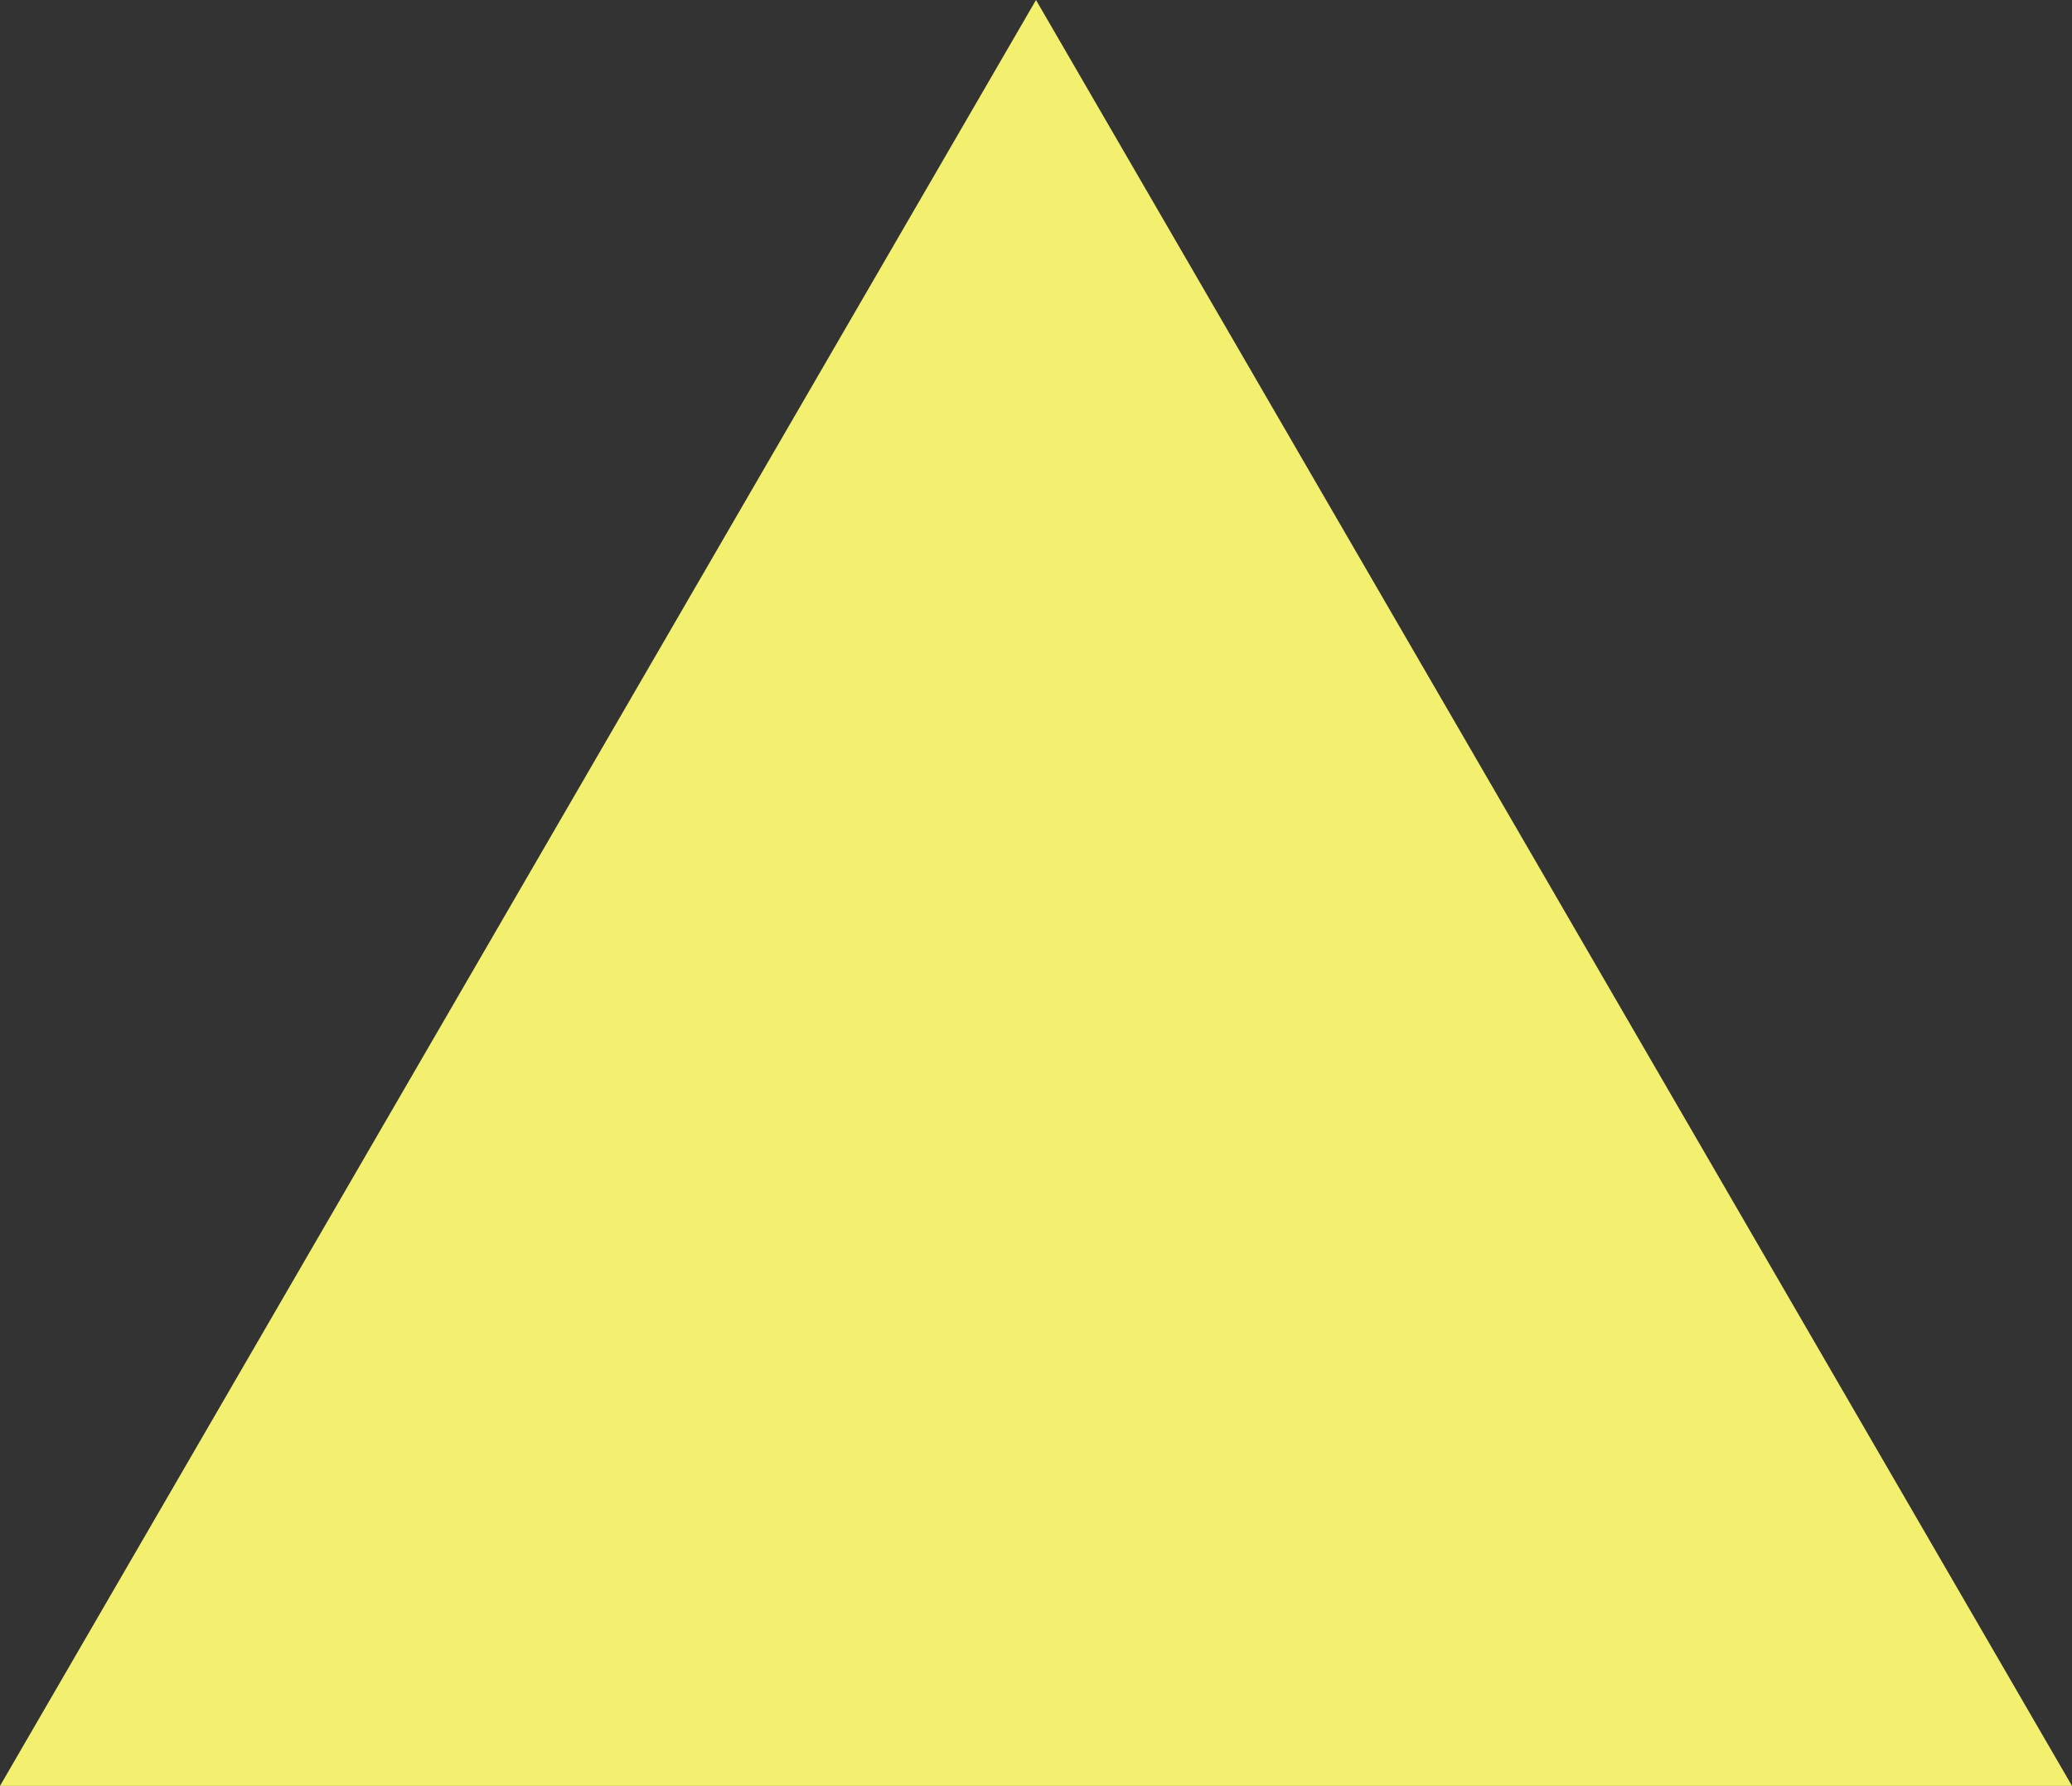 <?xml version="1.0" encoding="utf-8"?>
<!-- Generator: Adobe Illustrator 15.0.0, SVG Export Plug-In . SVG Version: 6.00 Build 0)  -->
<!DOCTYPE svg PUBLIC "-//W3C//DTD SVG 1.1//EN" "http://www.w3.org/Graphics/SVG/1.1/DTD/svg11.dtd">
<svg version="1.1" id="Layer_1" xmlns="http://www.w3.org/2000/svg" xmlns:xlink="http://www.w3.org/1999/xlink" x="0px" y="0px"
	 width="272.058px" height="234.5px" viewBox="0 0 272.058 234.5" xml:space="preserve">
<rect x="0" y="0" width="272.058" height="234.5" fill="#333333" stroke="none"/>
<g>
		<polygon clip-path="url(#SVGID_2_)" fill="#F3F06F" points="0,234.5 136.029,0 272.057,234.5 		"/>
</g>
</svg>
